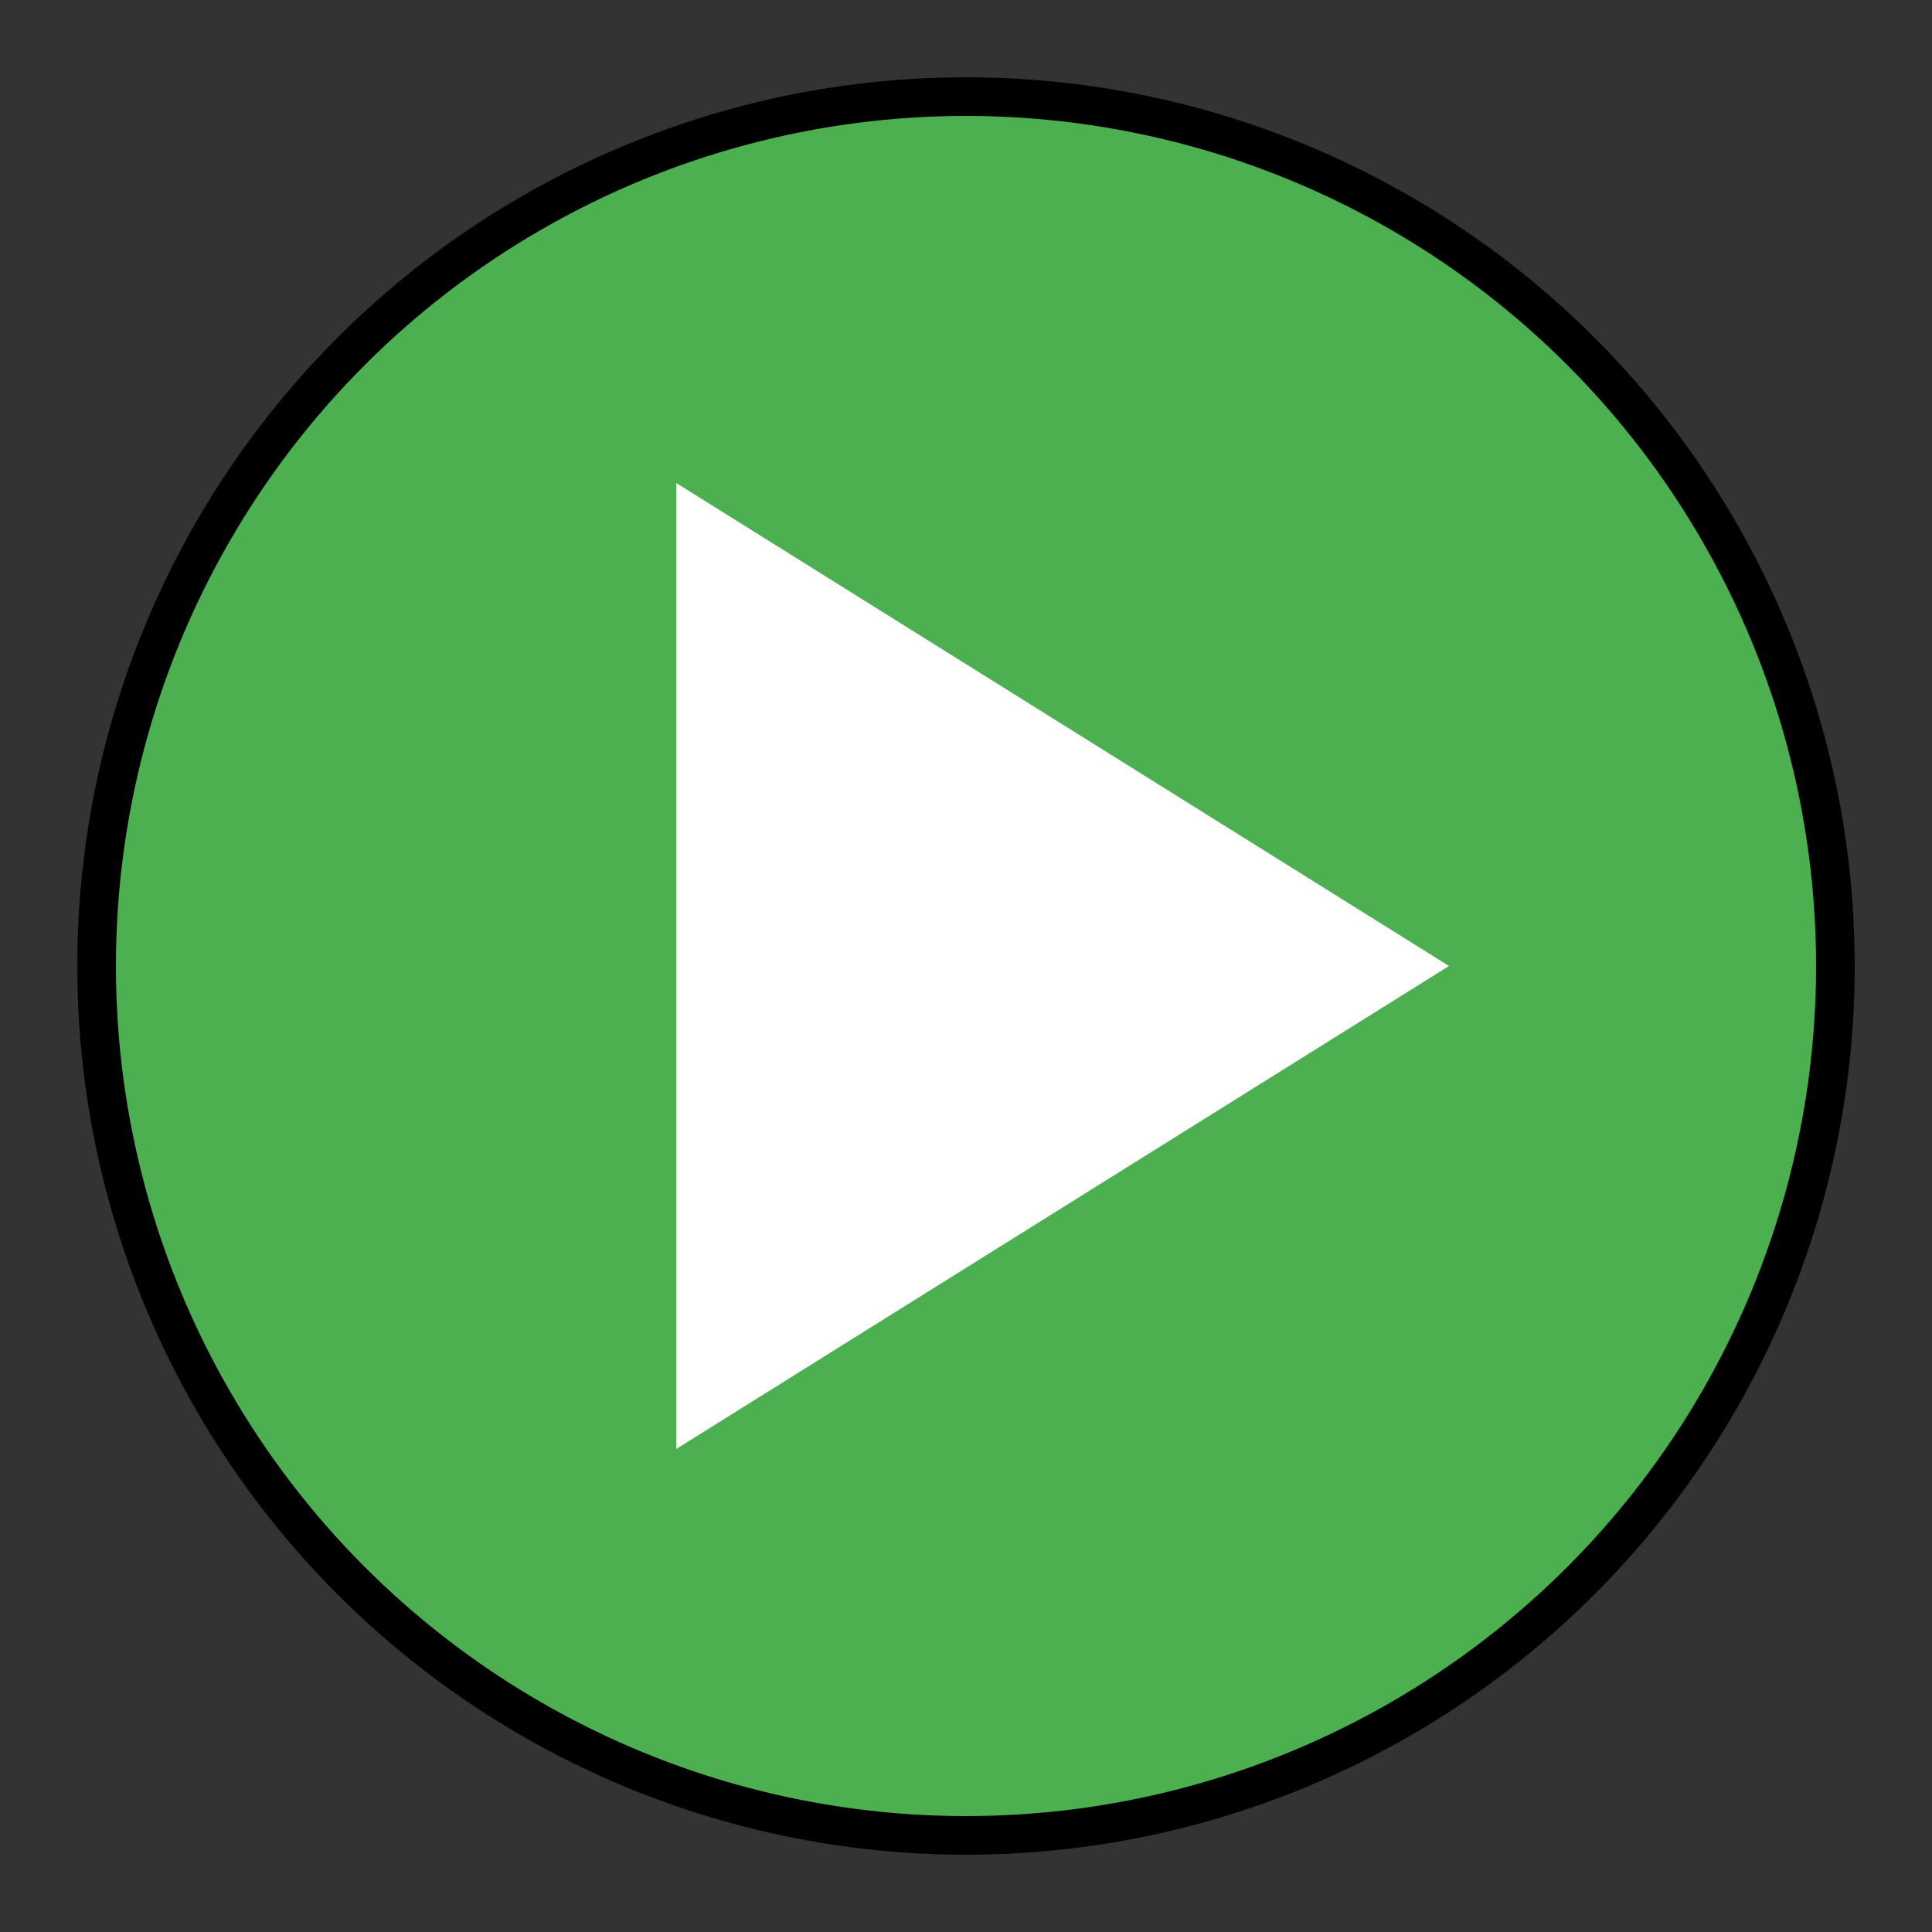 <svg width="100" height="100" xmlns="http://www.w3.org/2000/svg">
  <rect width="100%" height="100%" fill="#333333" stroke="none"/>
  <circle cx="50" cy="50" r="45" fill="#4CAF50" stroke="black" stroke-width="2"/>
  <polygon points="35,25 35,75 75,50" fill="white"/>
</svg>
